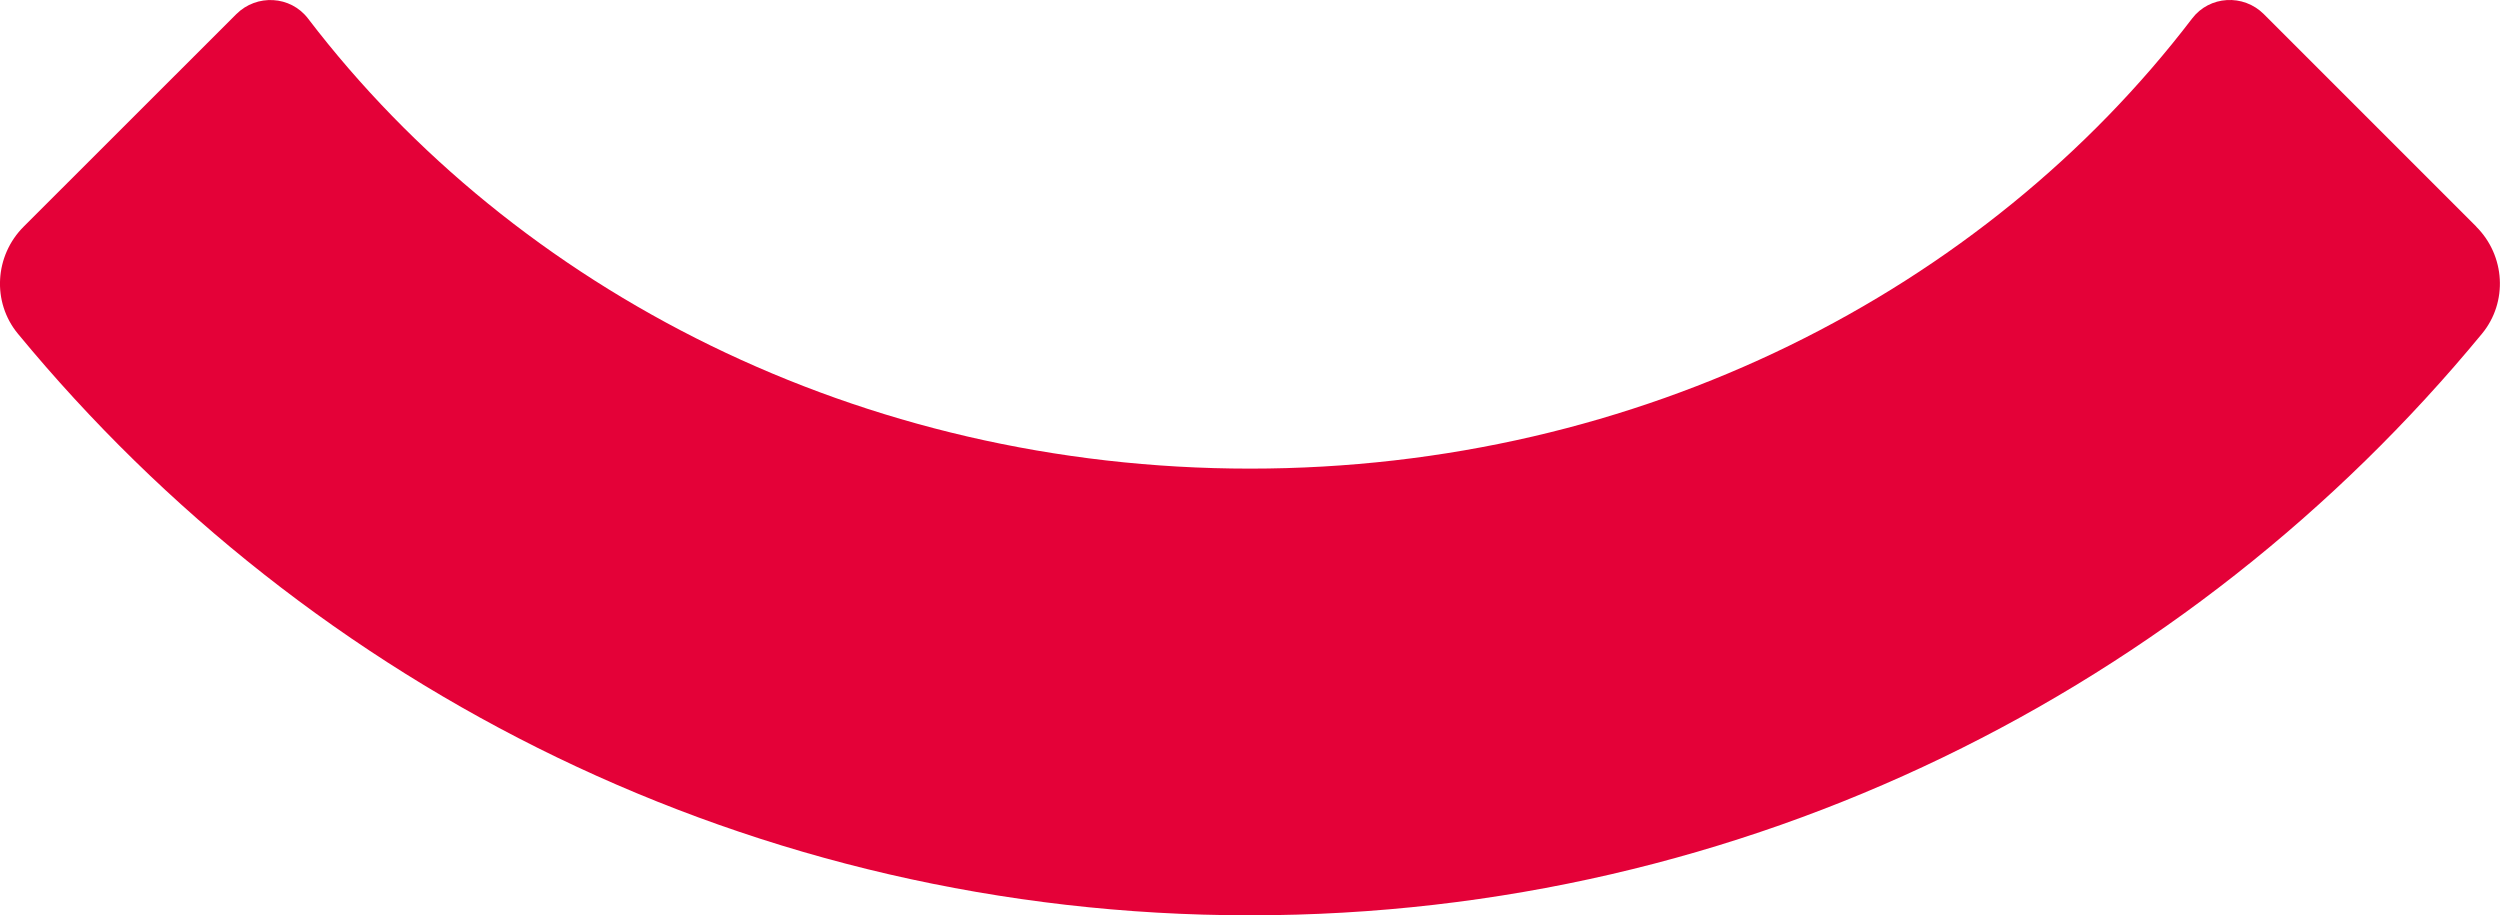 <?xml version="1.0" encoding="UTF-8"?>
<svg id="Layer_2" data-name="Layer 2" xmlns="http://www.w3.org/2000/svg" viewBox="0 0 400 146.46">
    <defs>
        <style>
            .cls-1 {
            fill: #e40138;
            }
        </style>
    </defs>
    <g id="Layer_1-2" data-name="Layer 1">
        <path class="cls-1" d="M396.22,36.27L362.21,2.26c-3.26-3.26-8.68-2.97-11.47,.7-33.24,43.54-88.35,72.02-150.73,72.02-62.38,0-117.49-28.49-150.73-72.02-2.8-3.66-8.21-3.95-11.47-.7L3.78,36.27c-4.64,4.64-5.09,12.07-.92,17.12,46.81,56.8,117.68,93.02,197.01,93.06h0s0,0,0,0c.04,0,.08,0,.12,0s.08,0,.12,0c0,0,0,0,0,0h0c79.34-.04,150.21-36.26,197.01-93.06,4.17-5.06,3.72-12.49-.92-17.12Z"/>
    </g>
</svg>
